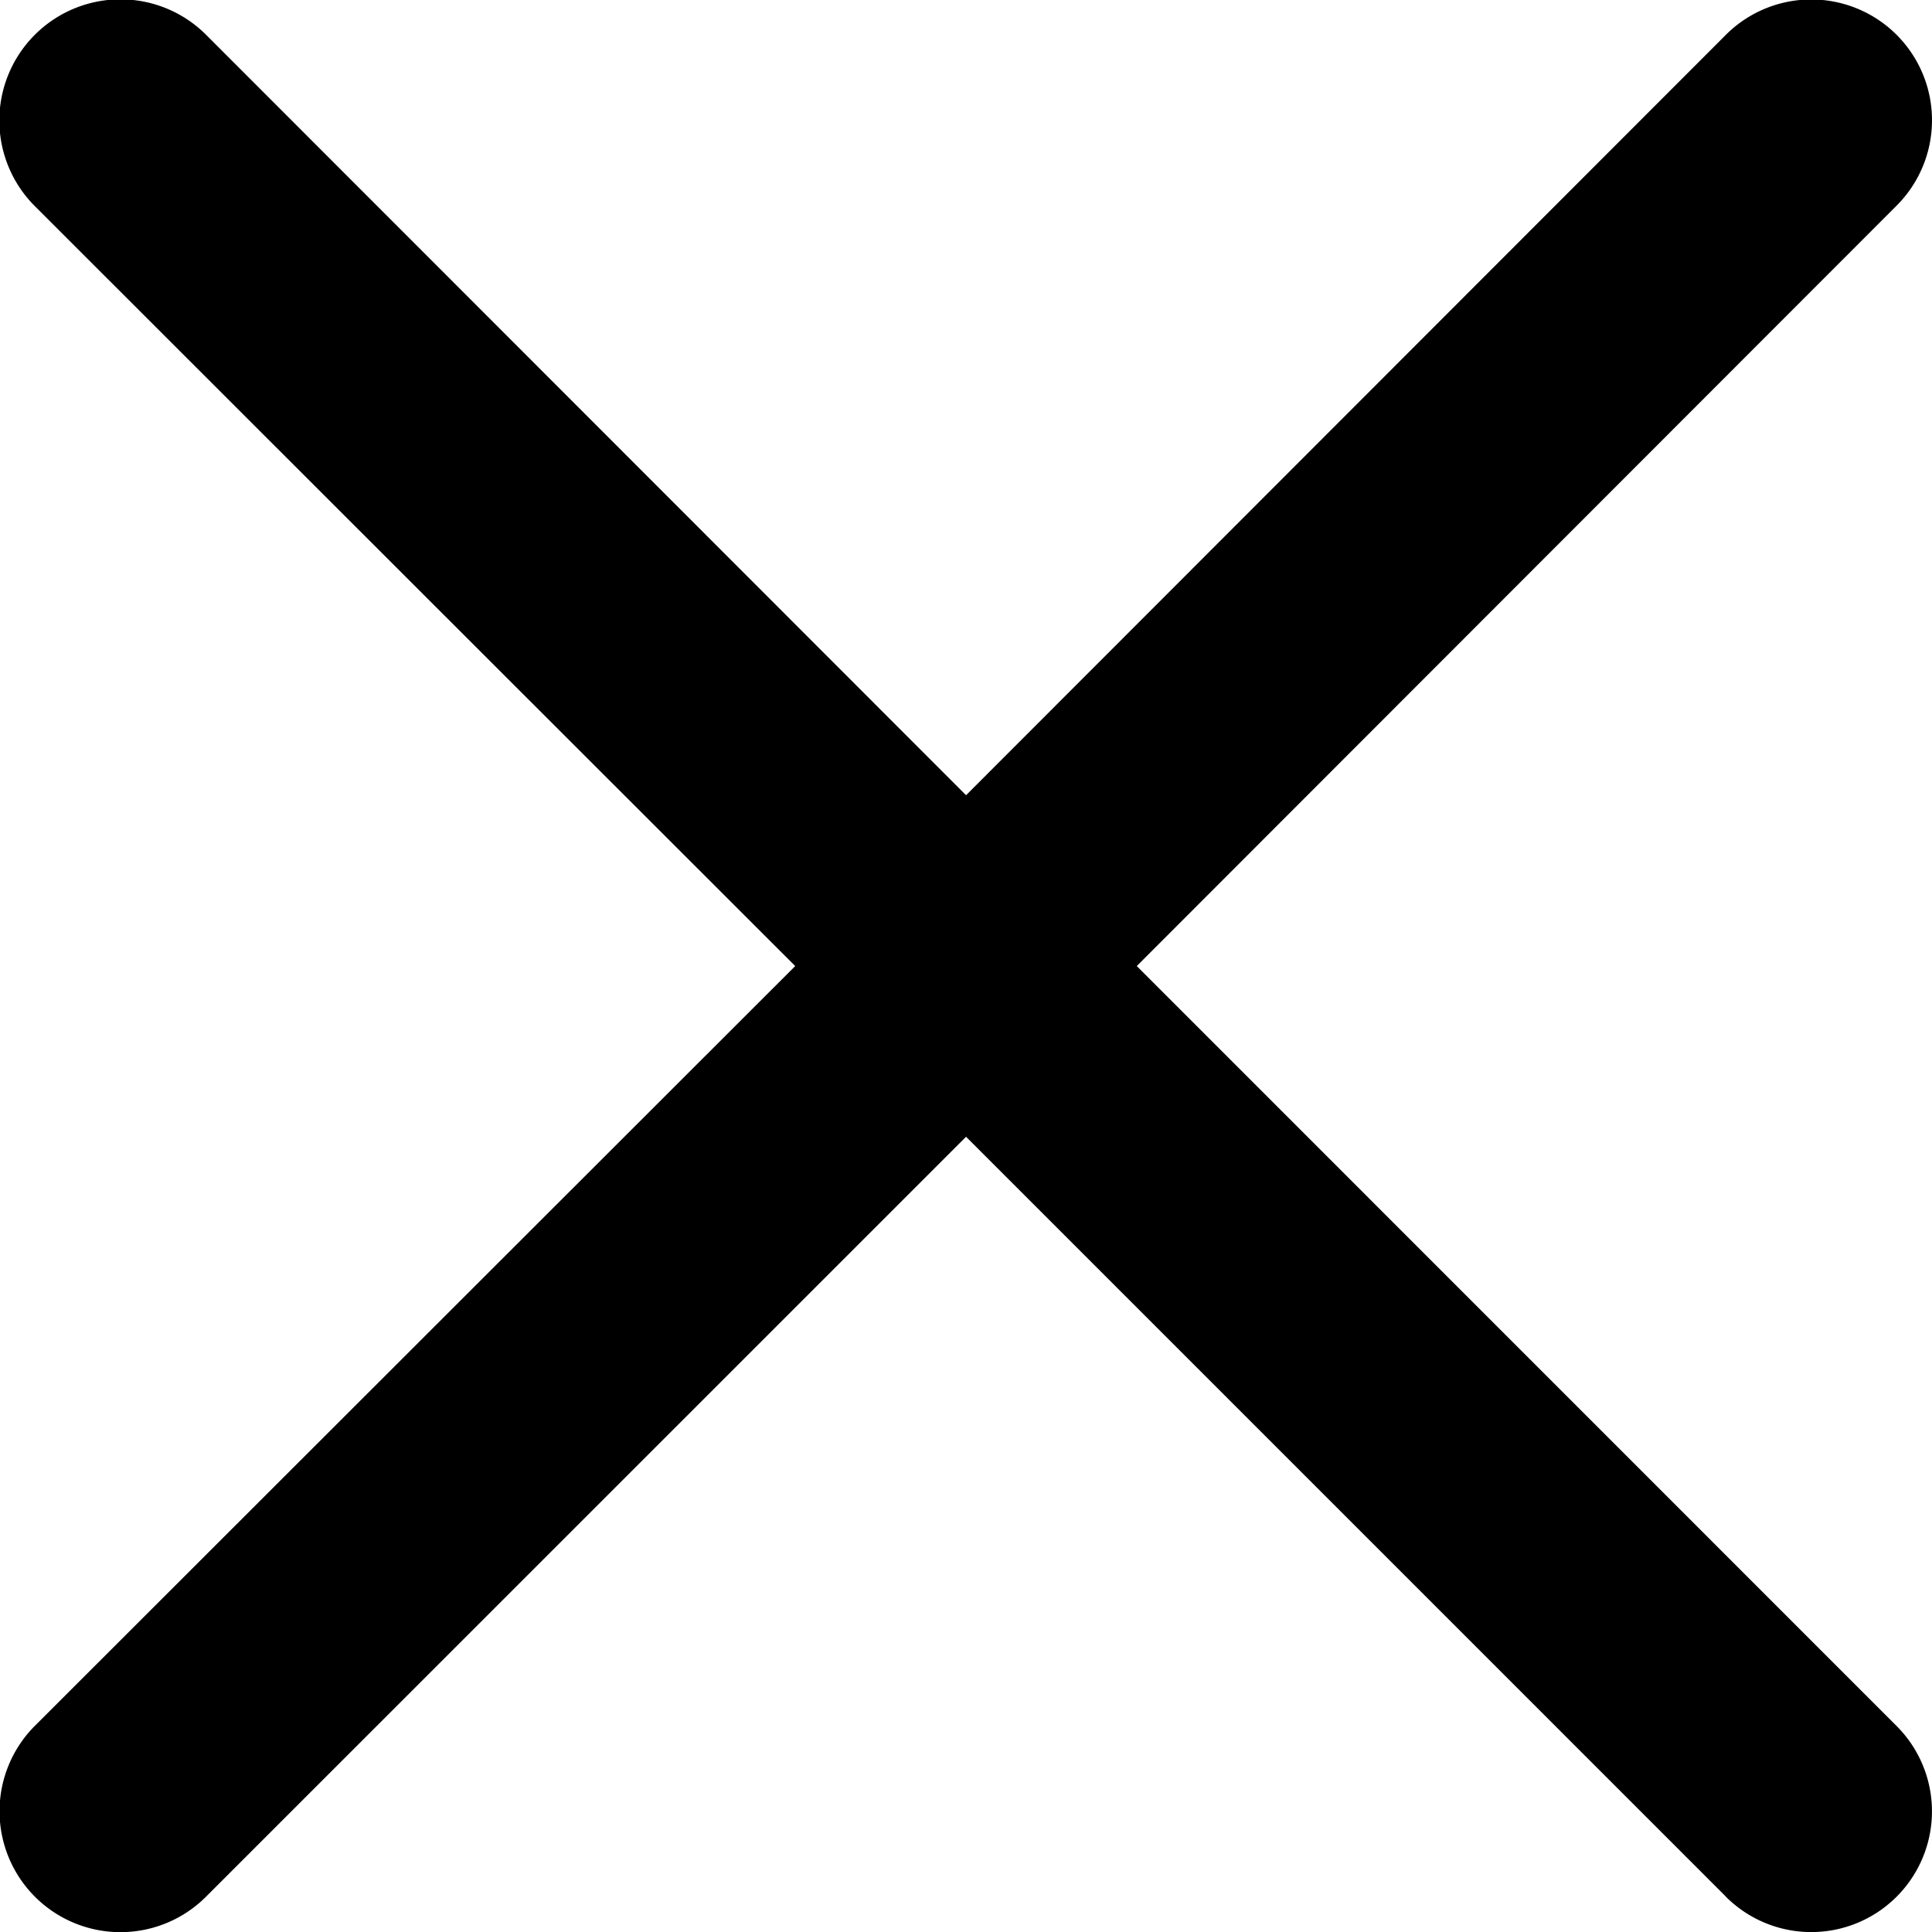 <svg id="Grupo_8" data-name="Grupo 8" xmlns="http://www.w3.org/2000/svg" xmlns:xlink="http://www.w3.org/1999/xlink" width="16.647" height="16.647" viewBox="0 0 16.647 16.647">
  <defs>
    <clipPath id="clip-path">
      <path id="Icon_simple-remove" data-name="Icon/simple-remove" d="M14.871,16.342,8.324,9.795,1.776,16.342A1.04,1.04,0,1,1,.3,14.871L6.852,8.324.3,1.776A1.041,1.041,0,0,1,1.776.3L8.324,6.852,14.871.3a1.04,1.04,0,1,1,1.471,1.472L9.795,8.324l6.547,6.548a1.04,1.04,0,1,1-1.471,1.471Z" transform="translate(0 0)"/>
    </clipPath>
  </defs>
  <path id="Icon_simple-remove-2" data-name="Icon/simple-remove" d="M14.871,16.342,8.324,9.795,1.776,16.342A1.04,1.04,0,1,1,.3,14.871L6.852,8.324.3,1.776A1.041,1.041,0,0,1,1.776.3L8.324,6.852,14.871.3a1.04,1.04,0,1,1,1.471,1.472L9.795,8.324l6.547,6.548a1.04,1.04,0,1,1-1.471,1.471Z" transform="translate(0 0)"/>
</svg>
